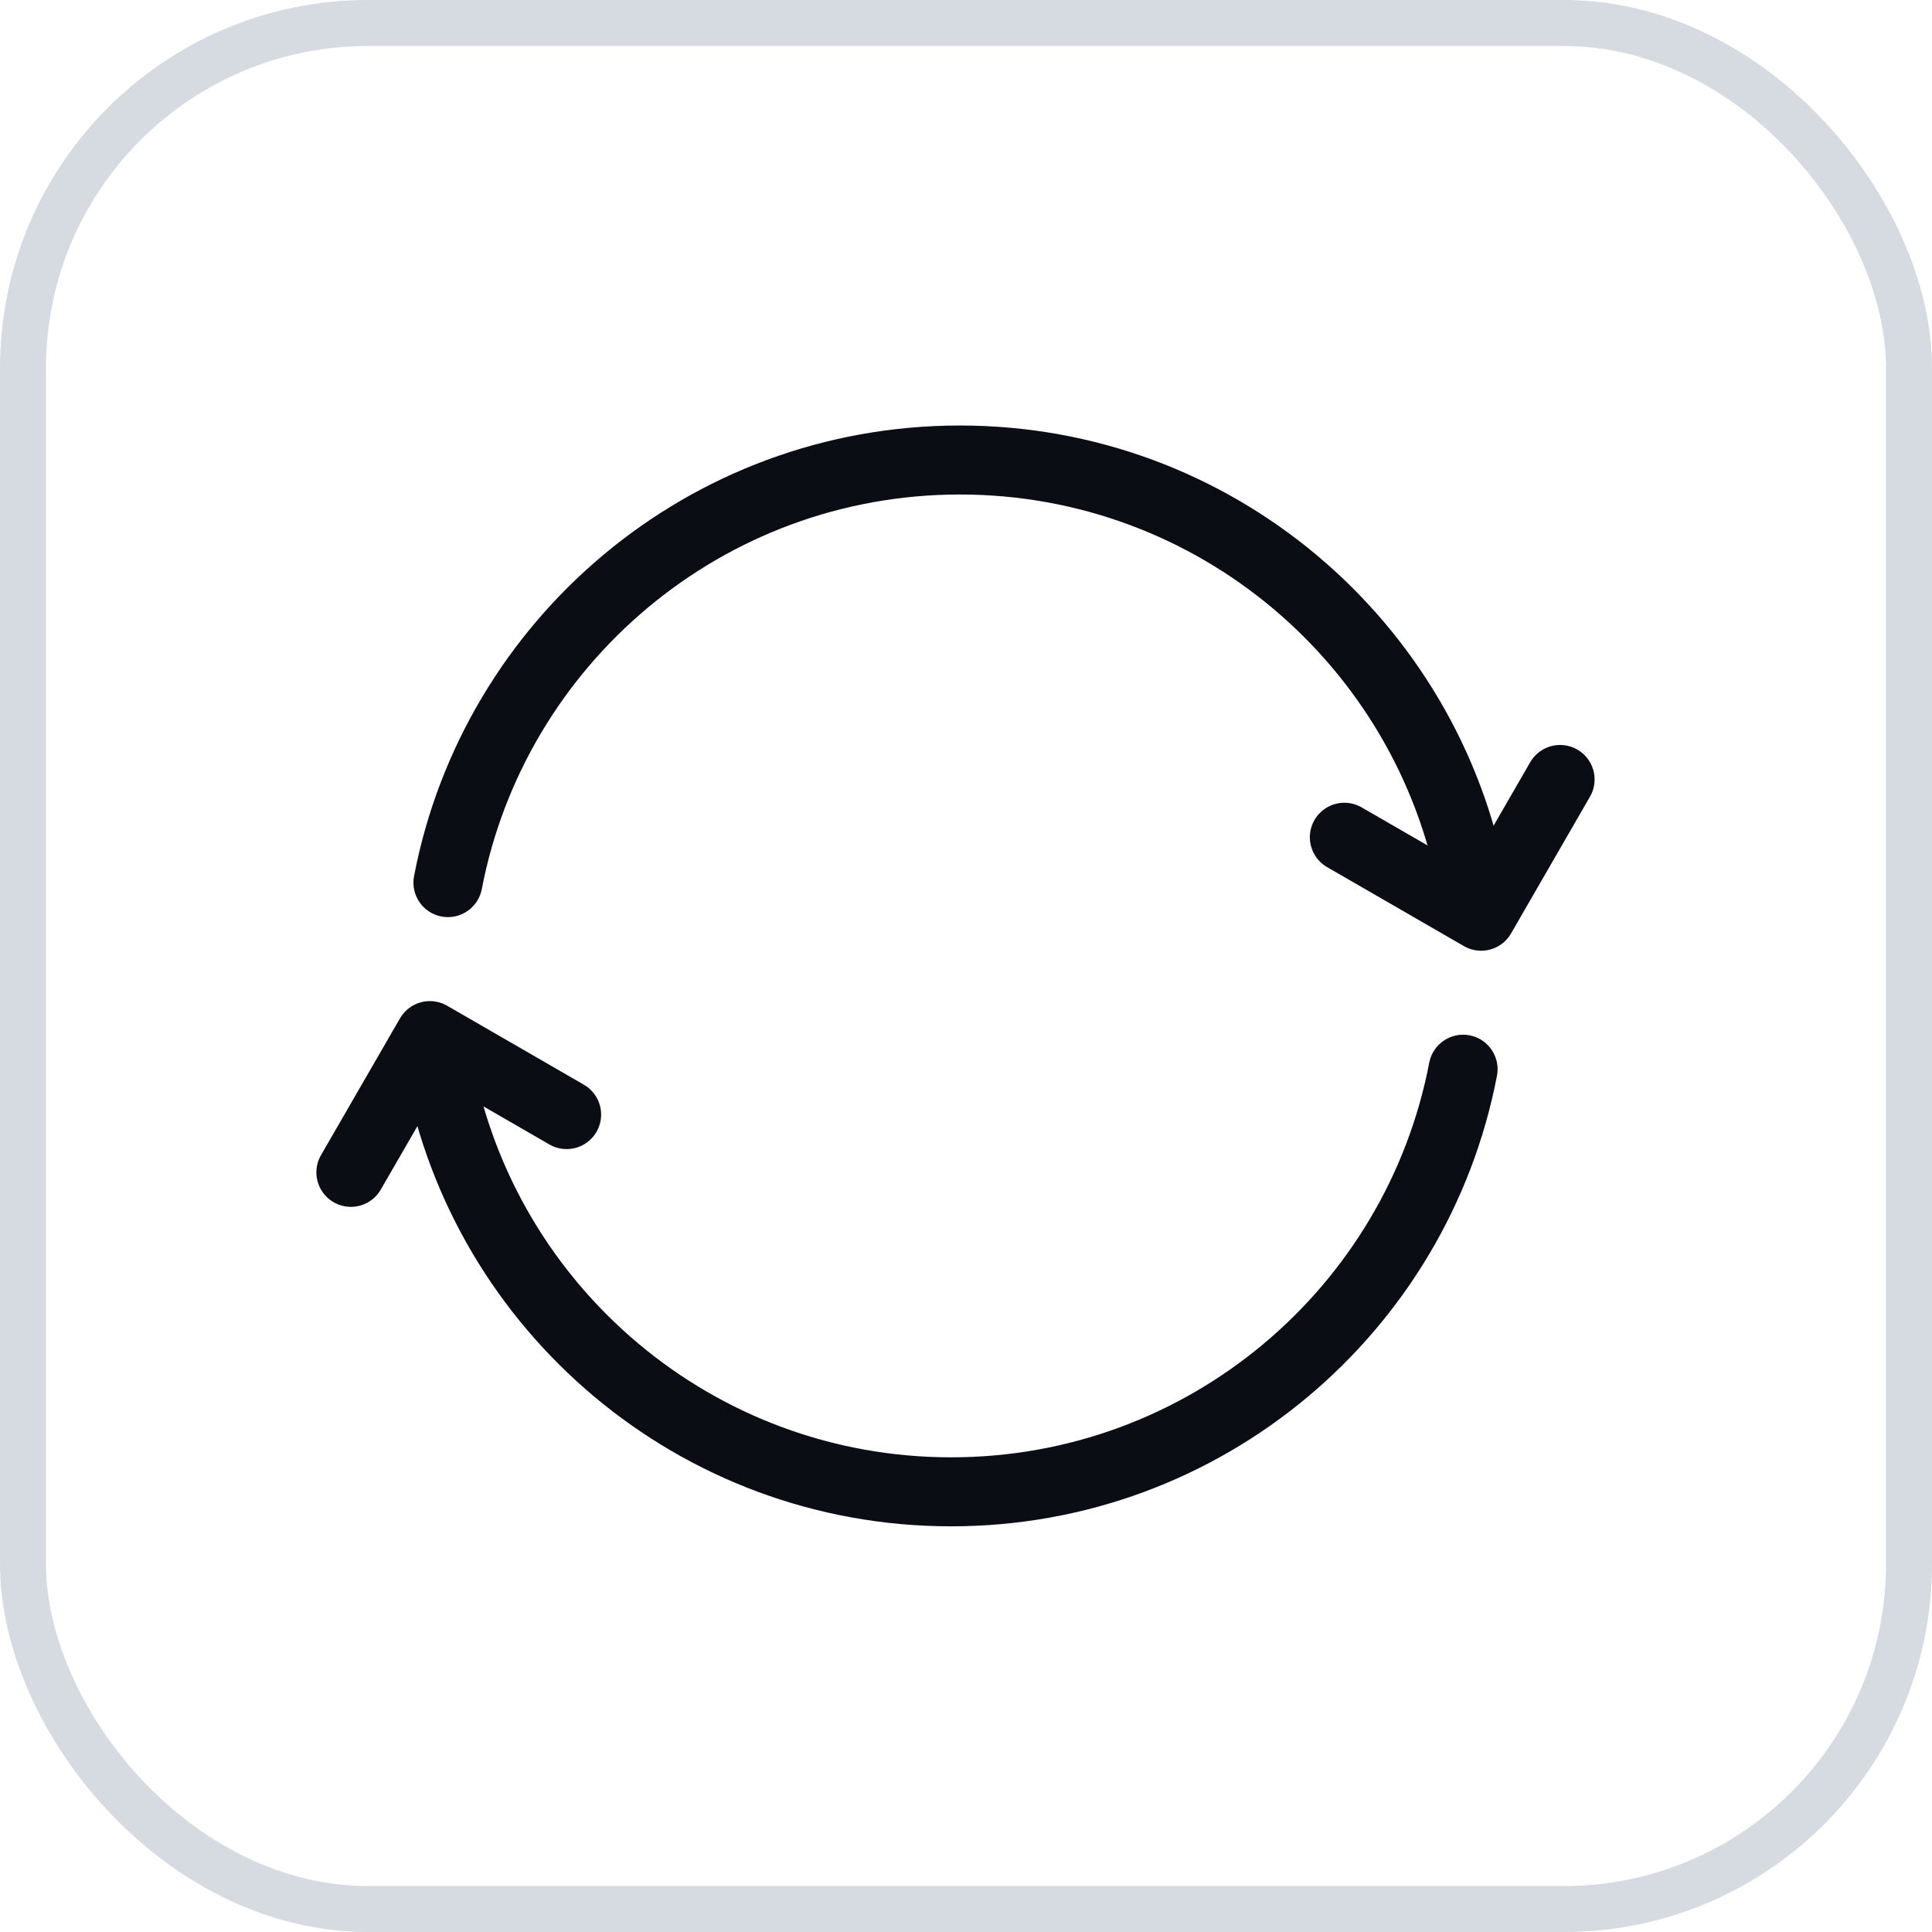 <svg width="42" height="42" viewBox="0 0 42 42" fill="none" xmlns="http://www.w3.org/2000/svg">
<g clip-path="url(#clip0_148_136)">
<rect x="0.5" y="0.5" width="41" height="41" rx="7.5" stroke="#D6DAE1"/>
<path d="M9.001 19.046C8.923 19.453 9.189 19.846 9.596 19.924C10.003 20.002 10.396 19.735 10.474 19.328L9.001 19.046ZM10.474 19.328C11.41 14.442 15.709 10.75 20.867 10.75V9.25C14.976 9.25 10.07 13.466 9.001 19.046L10.474 19.328ZM20.867 10.75C26.041 10.75 30.349 14.463 31.269 19.37L32.743 19.094C31.693 13.49 26.776 9.25 20.867 9.25V10.75Z" fill="#0A0D14"/>
<path d="M32.543 23.385C32.621 22.978 32.355 22.585 31.948 22.507C31.541 22.429 31.148 22.696 31.07 23.103L32.543 23.385ZM31.07 23.103C30.134 27.989 25.835 31.681 20.677 31.681V33.181C26.568 33.181 31.474 28.965 32.543 23.385L31.07 23.103ZM20.677 31.681C15.503 31.681 11.195 27.968 10.275 23.061L8.801 23.337C9.851 28.941 14.768 33.181 20.677 33.181V31.681Z" fill="#0A0D14"/>
<path d="M33.915 16.945L32.199 19.918L29.225 18.201" stroke="#0A0D14" stroke-width="1.5" stroke-linecap="round" stroke-linejoin="round"/>
<path d="M7.628 25.486L9.345 22.513L12.318 24.23" stroke="#0A0D14" stroke-width="1.5" stroke-linecap="round" stroke-linejoin="round"/>
</g>
<defs>
<clipPath id="clip0_148_136">
<rect width="42" height="42" fill="white"/>
</clipPath>
</defs>
</svg>
